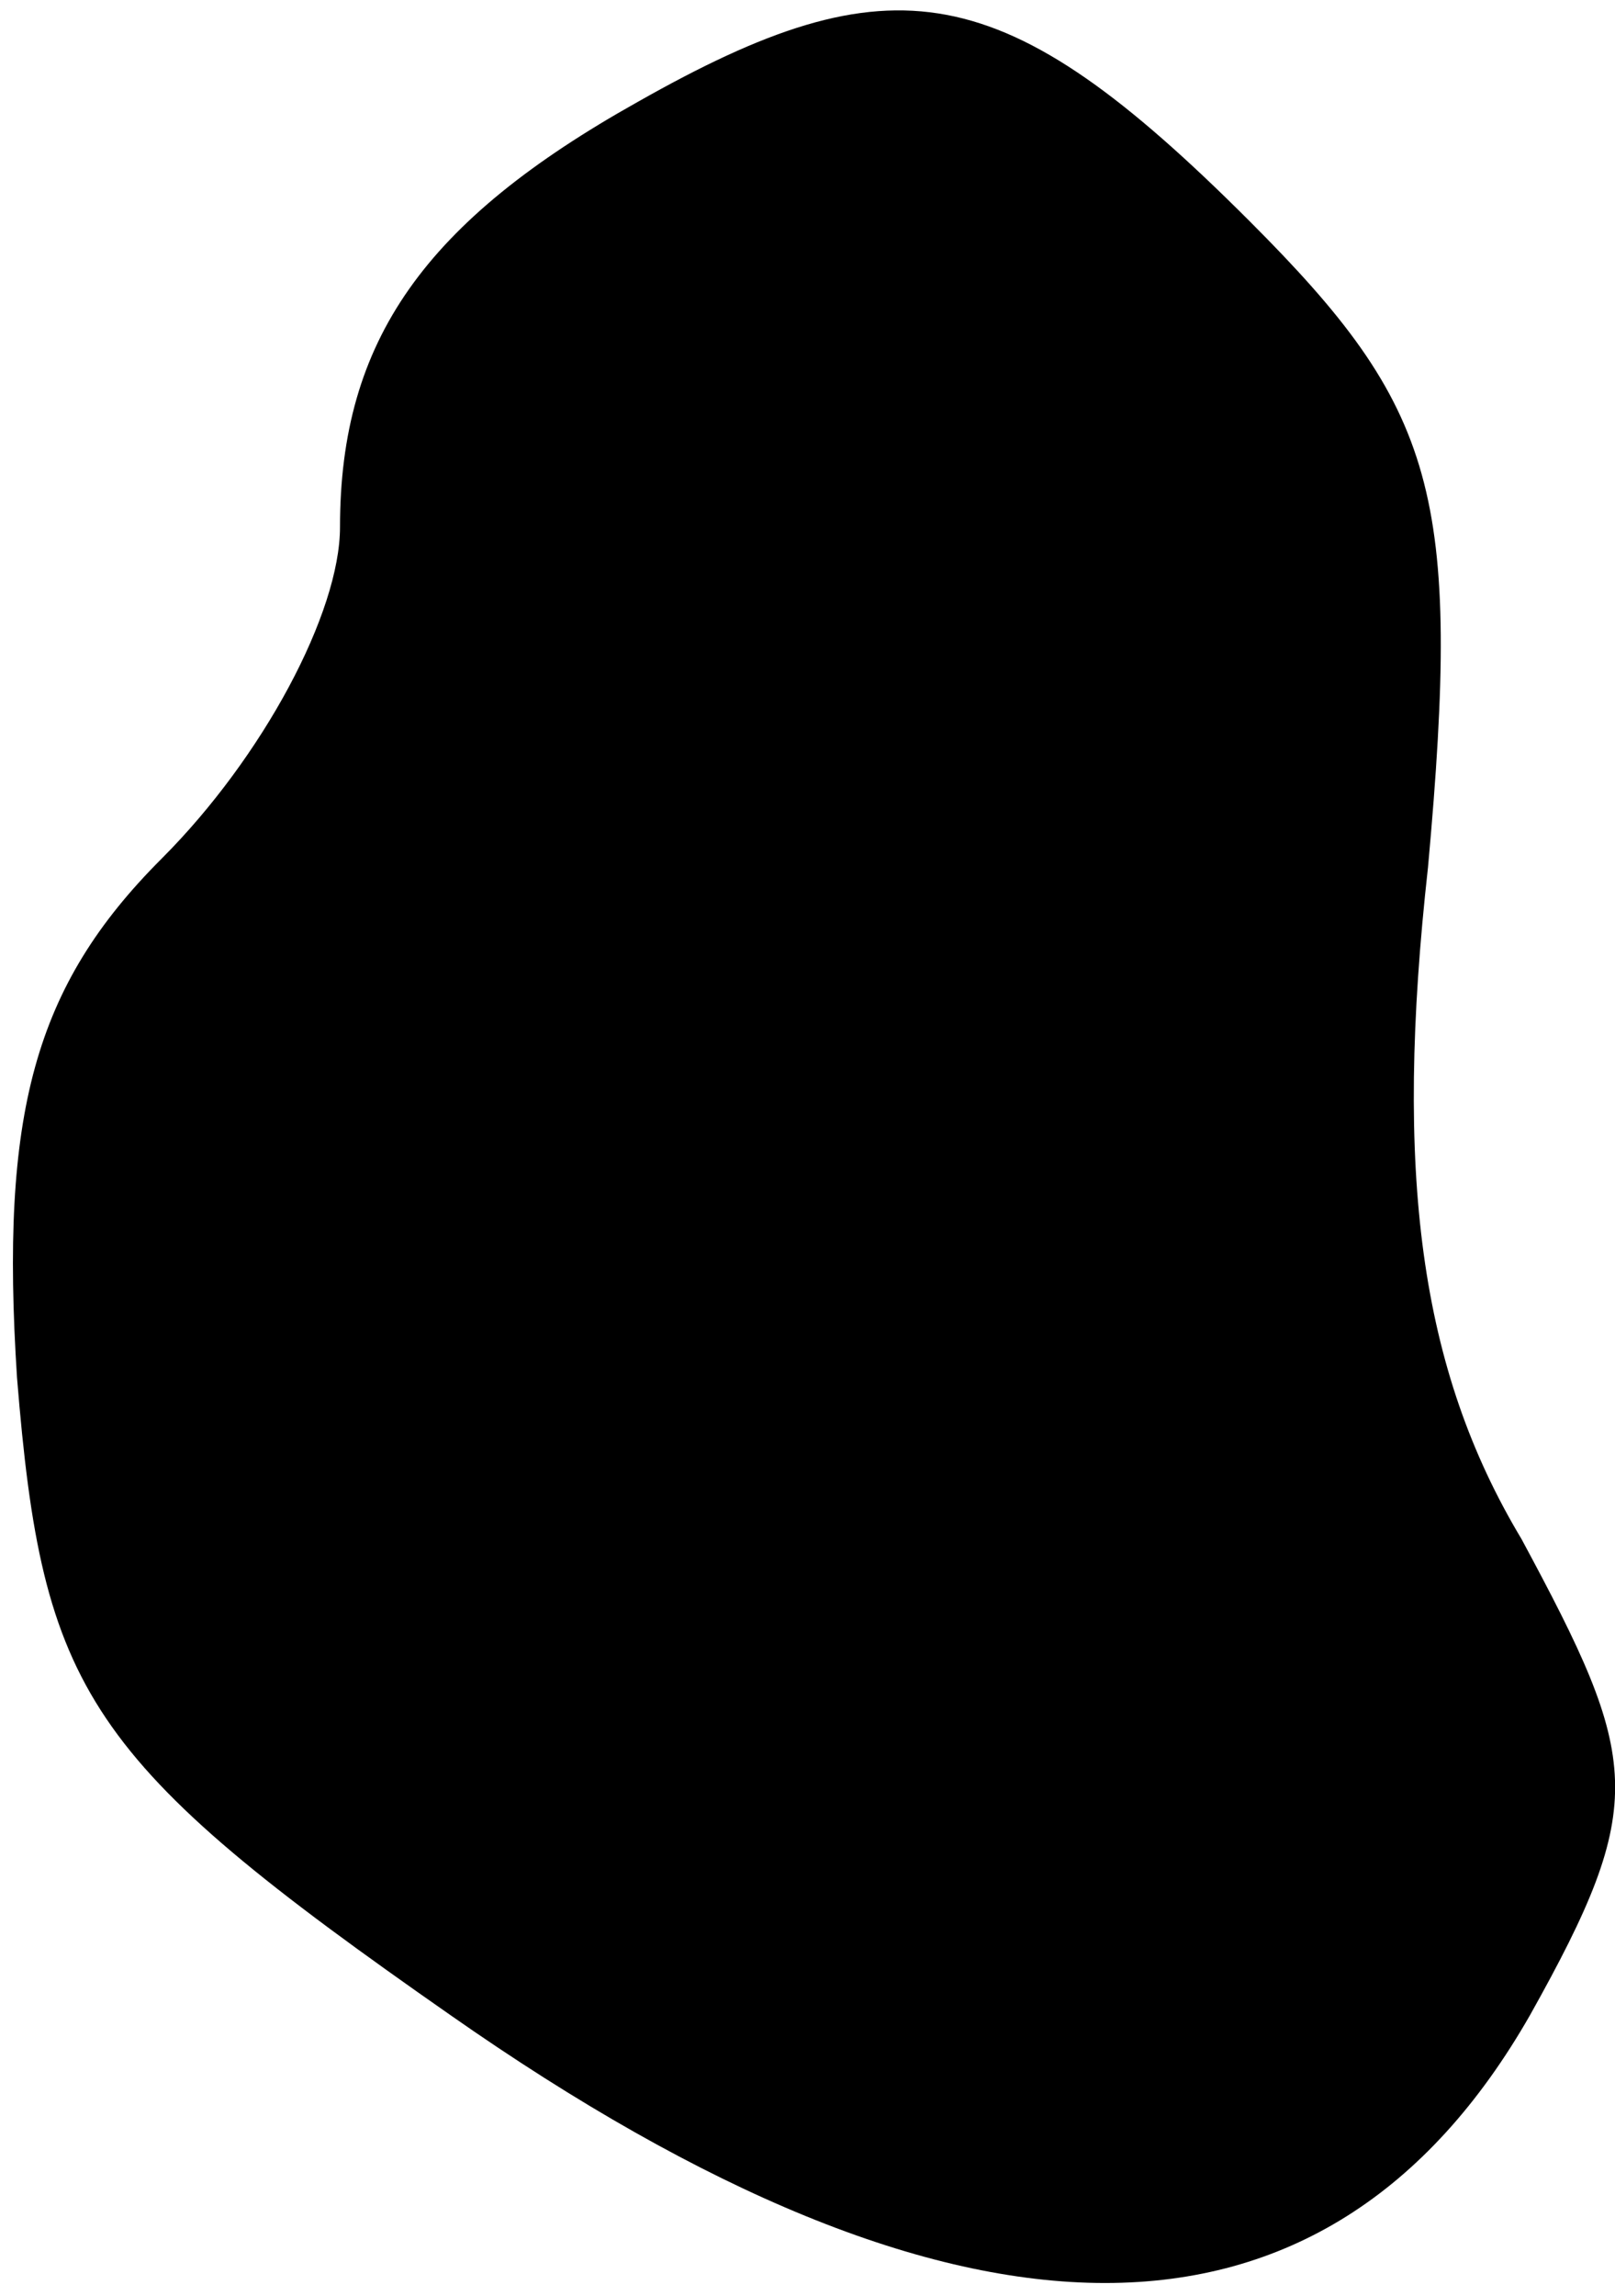 <?xml version="1.0" standalone="no"?>
<!DOCTYPE svg PUBLIC "-//W3C//DTD SVG 20010904//EN"
 "http://www.w3.org/TR/2001/REC-SVG-20010904/DTD/svg10.dtd">
<svg version="1.0" xmlns="http://www.w3.org/2000/svg"
 width="19pt" height="27pt" viewBox="0 0 19 27"
 preserveAspectRatio="xMidYMid meet">
<g transform="translate(0,27) scale(0.1,-0.1)"
fill="#000000" stroke="none">
<path fill="#000000" stroke="none" d="M75 258 c-25 -14 -35 -28 -35 -50 0
-10 -9 -27 -21 -39 -15 -15 -19 -30 -17 -61 3 -37 8 -45 51 -75 60 -42 103
-42 127 0 14 25 13 30 -1 56 -12 20 -15 43 -11 79 4 44 1 54 -21 76 -29 29
-42 31 -72 14z"/>
</g>
</svg>
